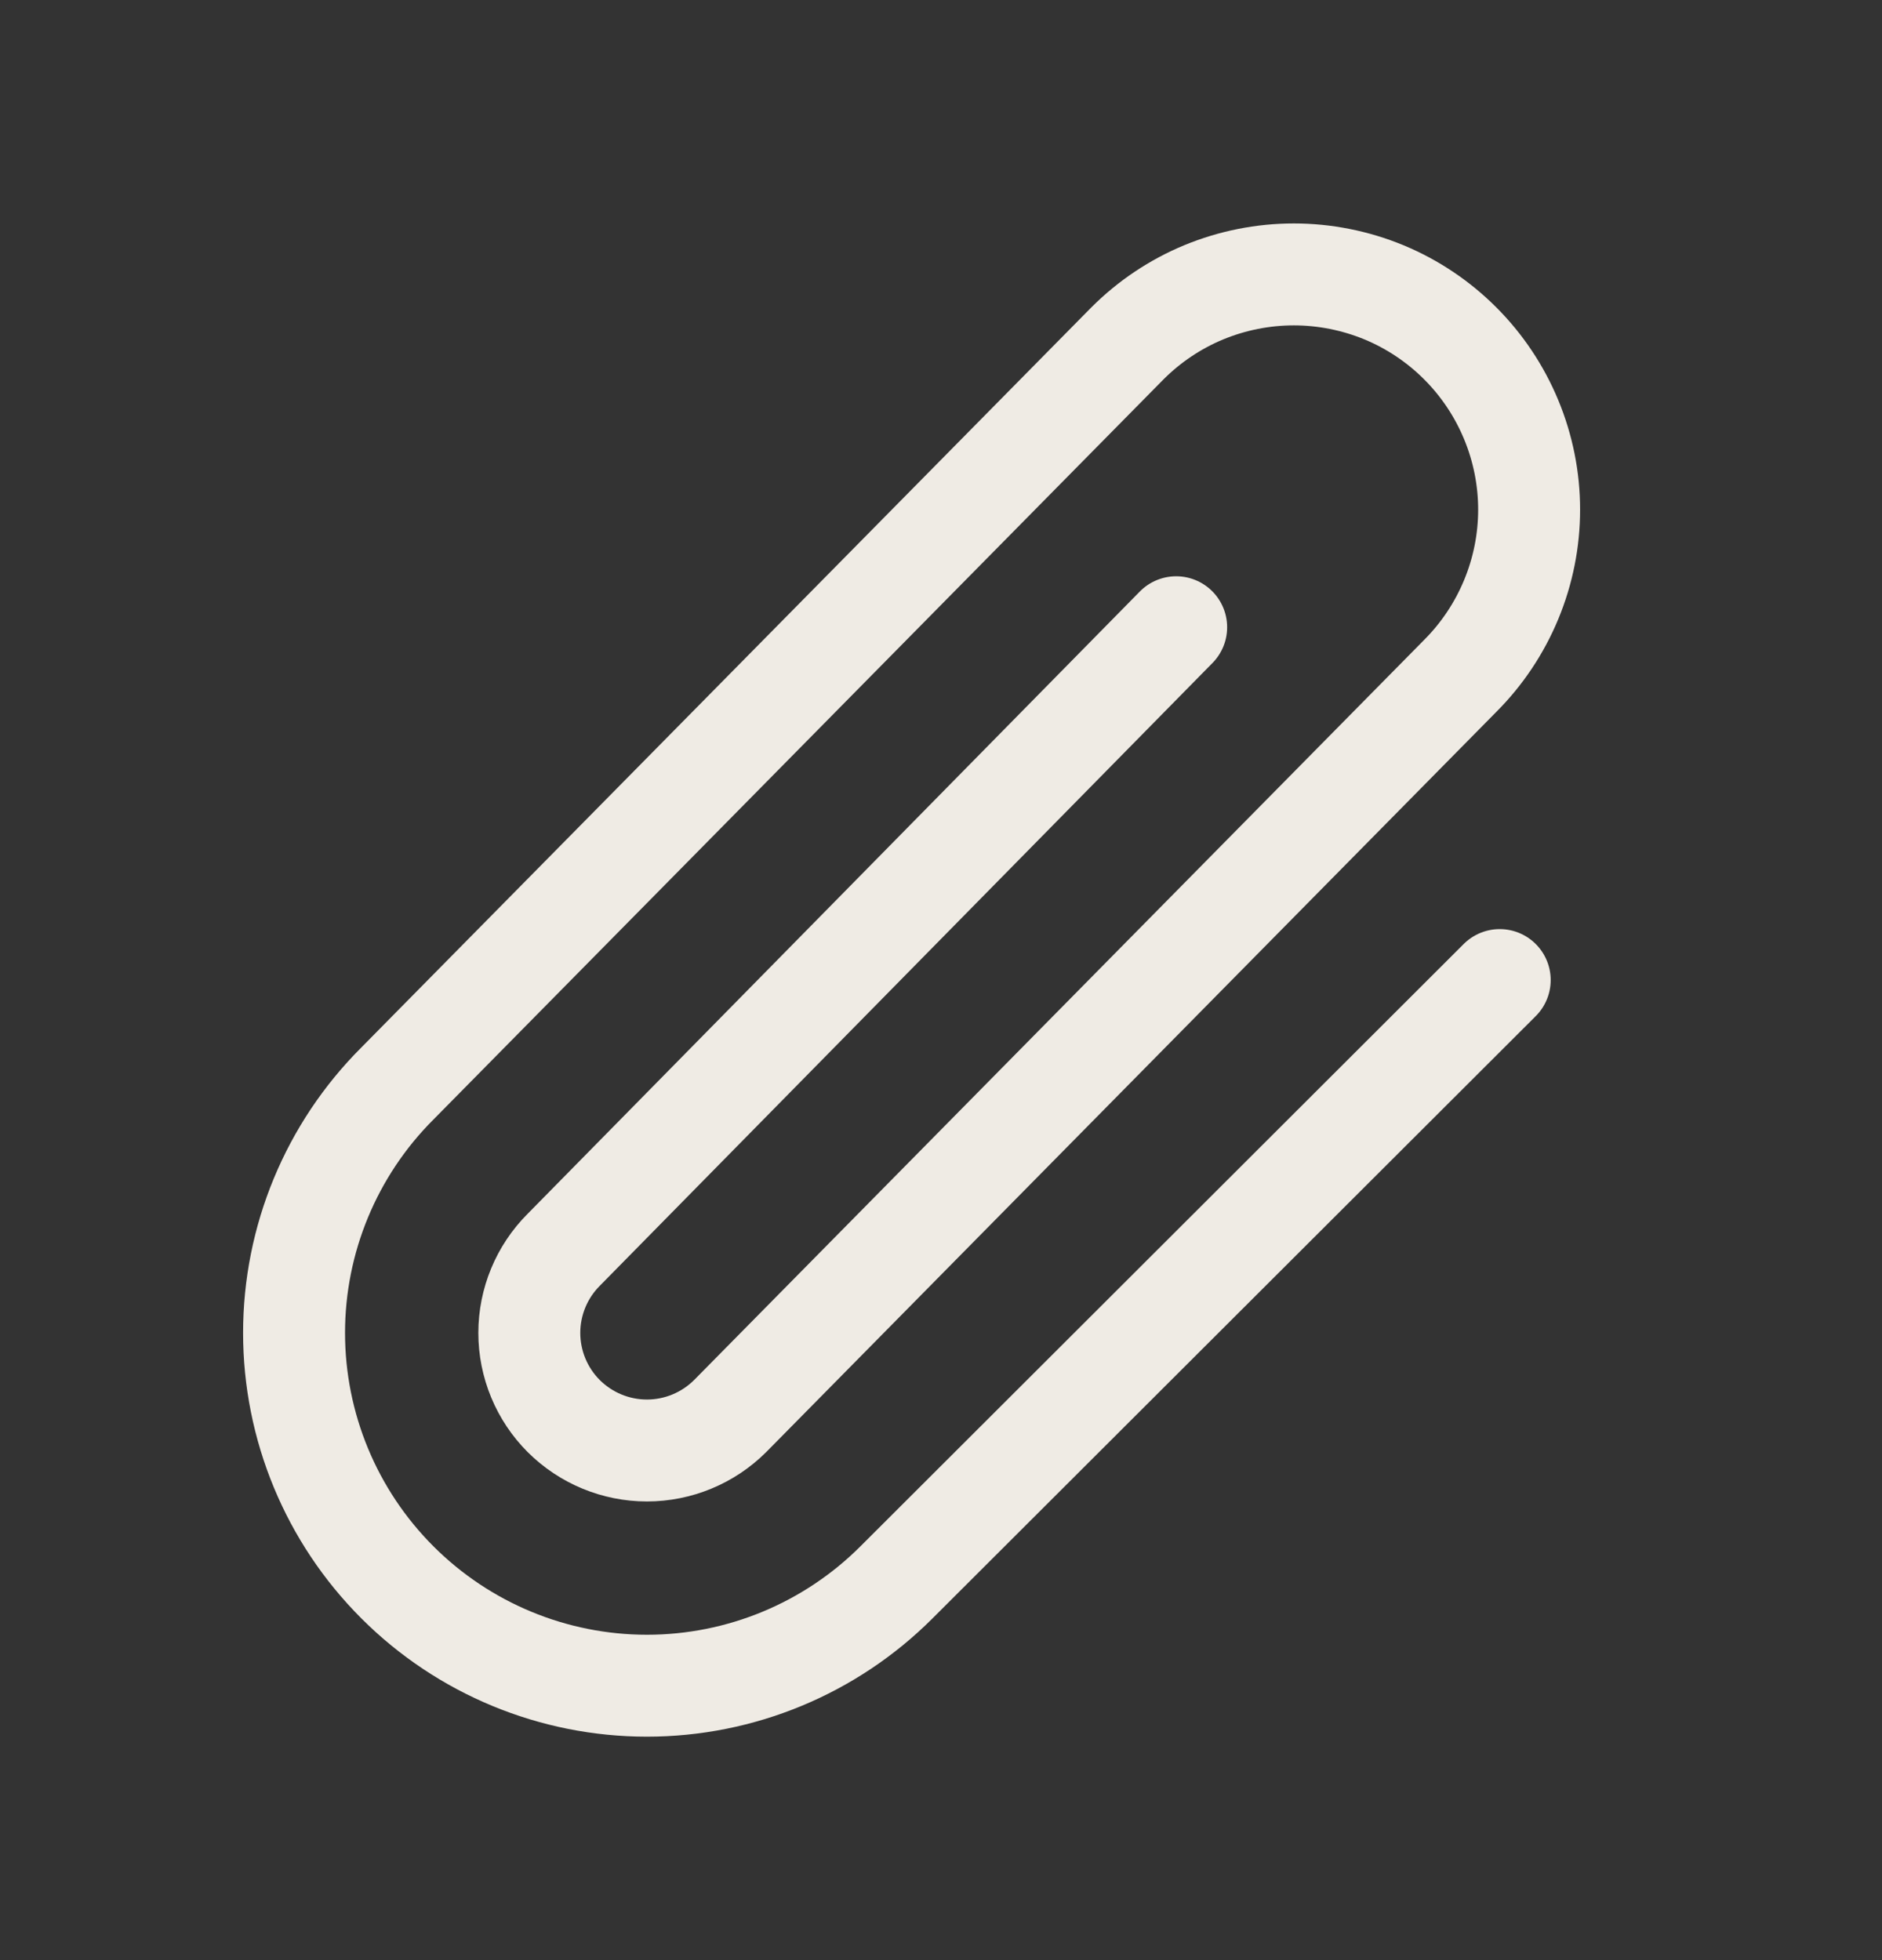 <svg width="24" height="25" viewBox="0 0 24 25" fill="none" xmlns="http://www.w3.org/2000/svg">
<rect x="0" y="0" width="24" height="25" fill="#333333" stroke="none"/>
<path d="M14.999 8L7.189 15.94C6.908 16.221 6.75 16.603 6.75 17C6.75 17.398 6.908 17.78 7.189 18.061C7.471 18.342 7.852 18.5 8.25 18.5C8.648 18.5 9.029 18.342 9.311 18.061L18.621 8.621C18.899 8.343 19.12 8.012 19.271 7.648C19.422 7.284 19.5 6.894 19.5 6.5C19.5 6.106 19.422 5.716 19.271 5.352C19.12 4.988 18.899 4.657 18.621 4.379C18.342 4.1 18.012 3.879 17.648 3.728C17.284 3.578 16.893 3.5 16.5 3.5C16.105 3.5 15.715 3.578 15.351 3.728C14.987 3.879 14.657 4.1 14.378 4.379L5.068 13.819C4.224 14.662 3.75 15.807 3.75 17C3.75 18.194 4.224 19.338 5.068 20.182C5.912 21.026 7.057 21.5 8.25 21.5C9.443 21.5 10.588 21.026 11.432 20.182L19.125 12.5" stroke="#EFEBE4" stroke-width="1.3" stroke-linecap="round" stroke-linejoin="round"/>
</svg>
